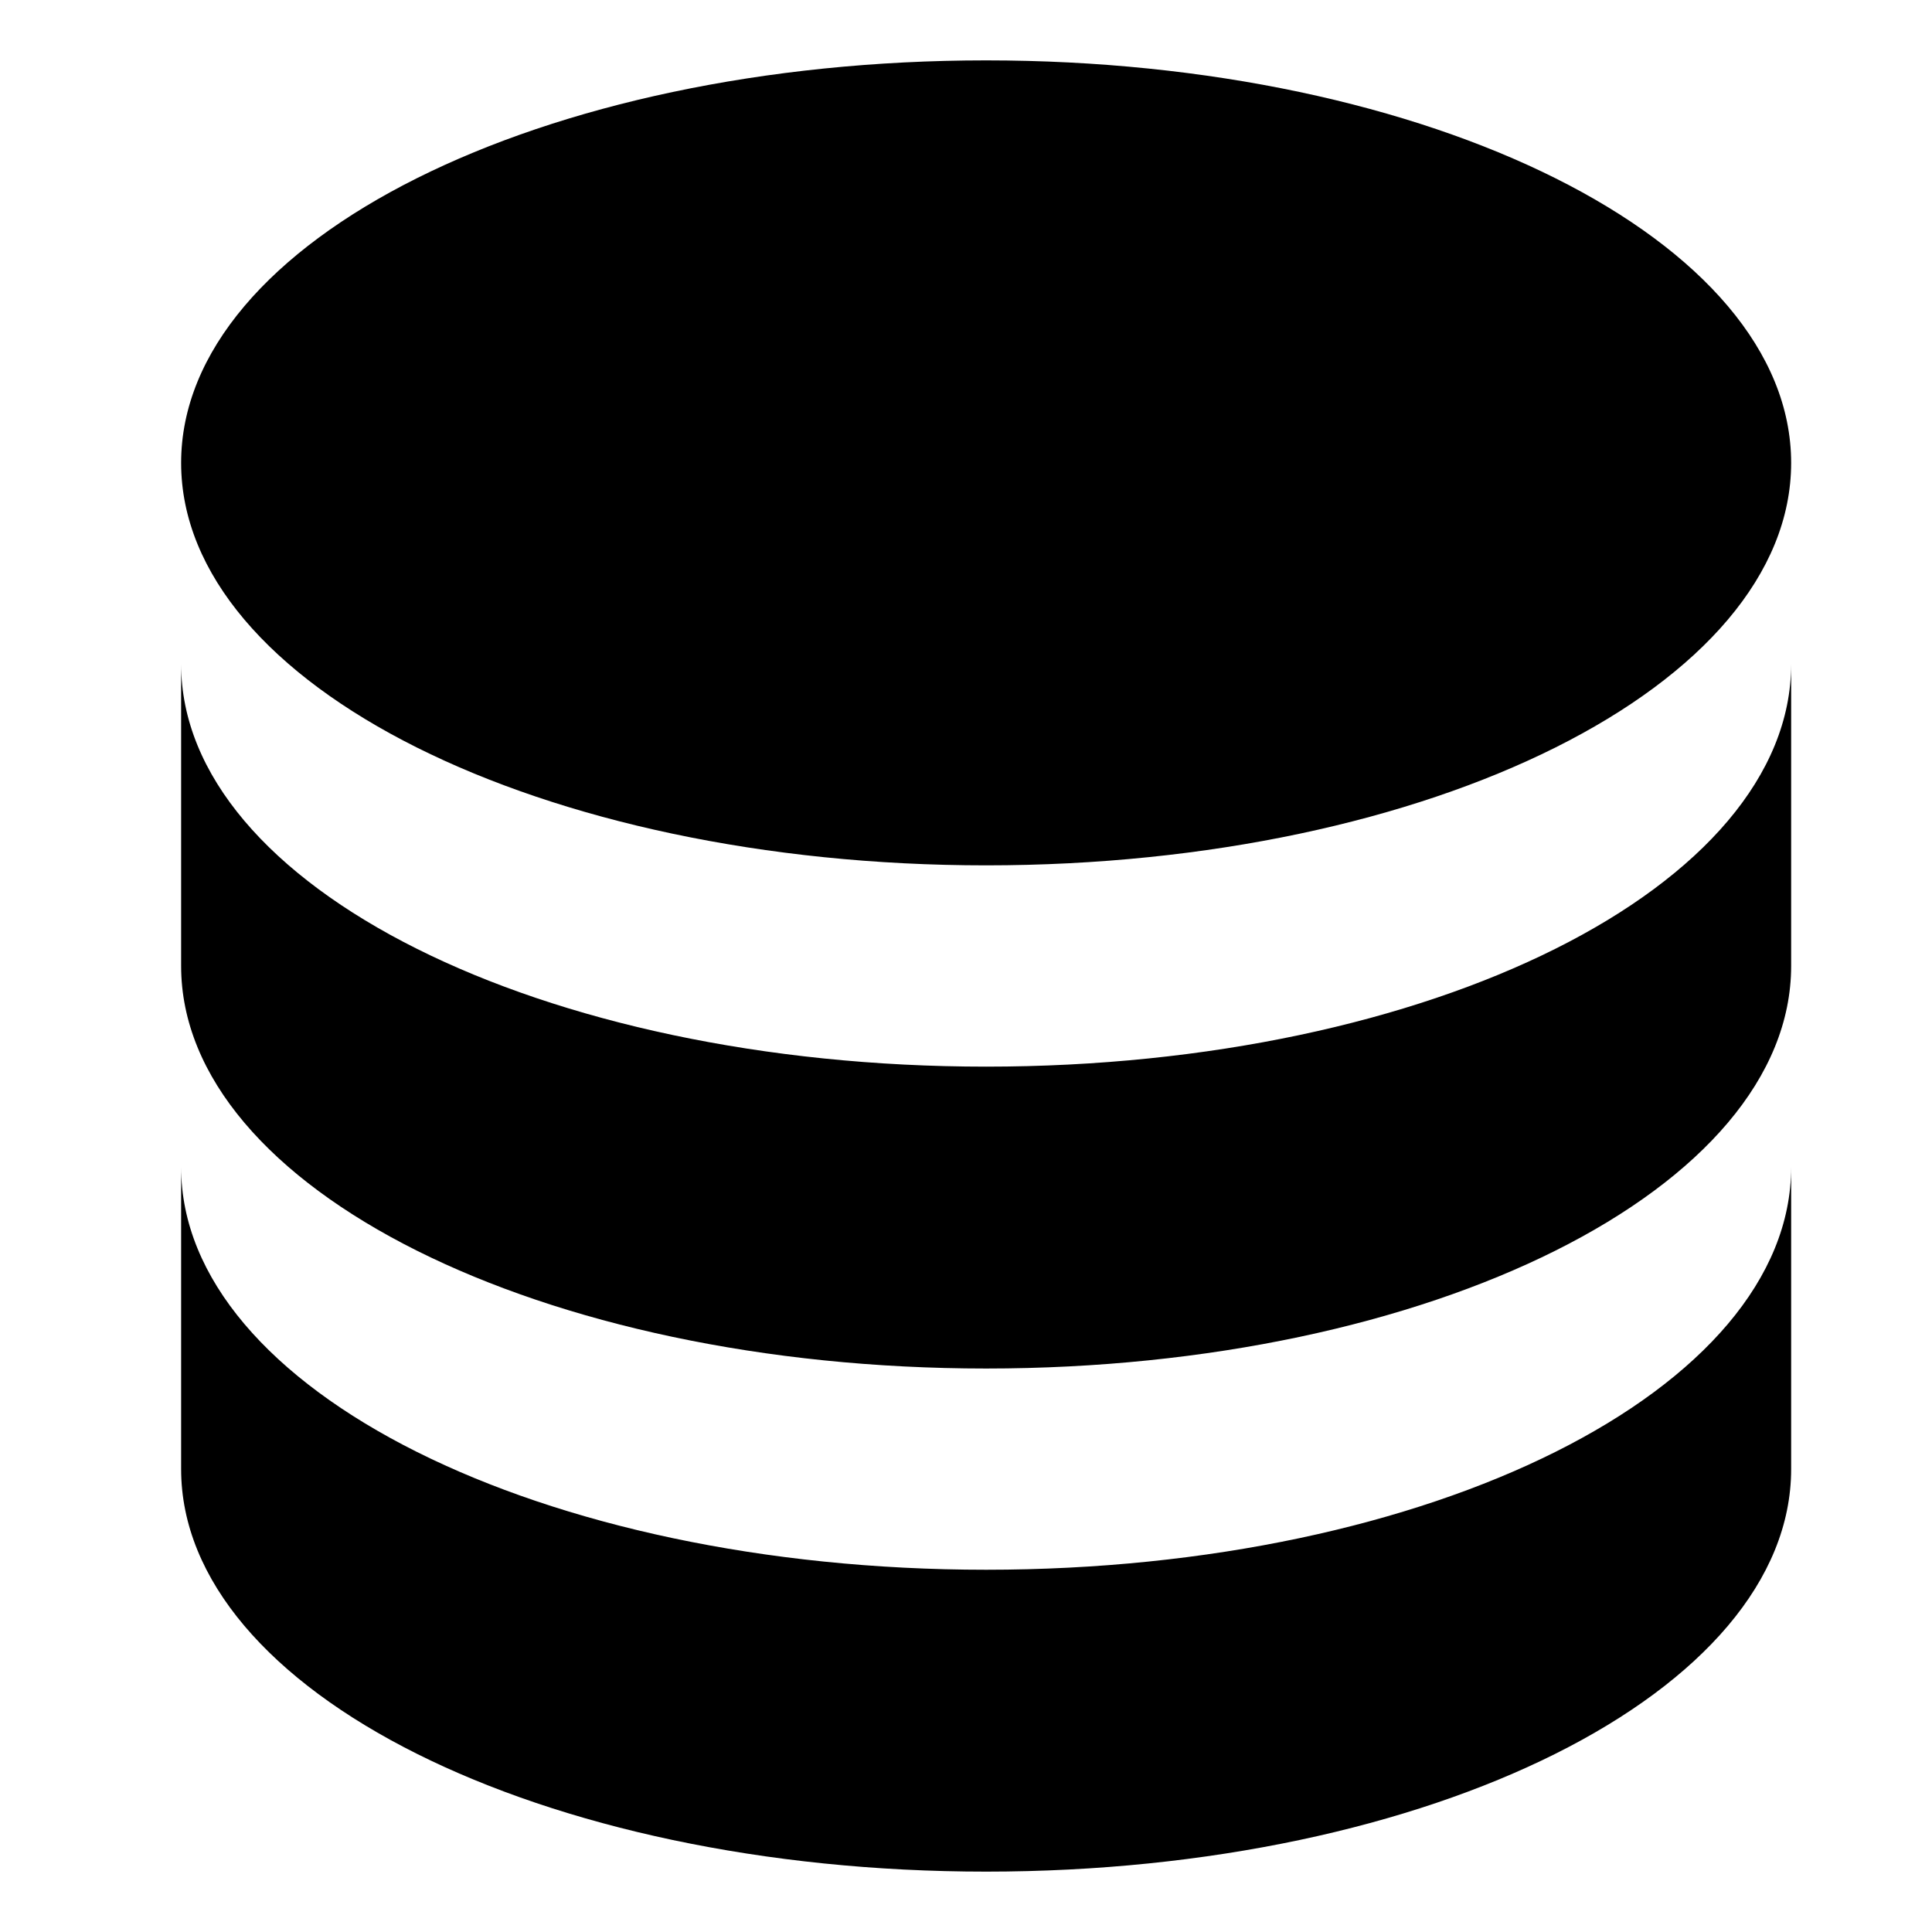 <svg width="32" height="32" viewBox="0 0 32 32" fill="none" xmlns="http://www.w3.org/2000/svg">
<path d="M16.333 1C8.967 1 3 3.983 3 7.667C3 11.35 8.967 14.333 16.333 14.333C23.7 14.333 29.667 11.35 29.667 7.667C29.667 3.983 23.7 1 16.333 1ZM3 11V16C3 19.683 8.967 22.667 16.333 22.667C23.7 22.667 29.667 19.683 29.667 16V11C29.667 14.683 23.7 17.667 16.333 17.667C8.967 17.667 3 14.683 3 11ZM3 19.333V24.333C3 28.017 8.967 31 16.333 31C23.7 31 29.667 28.017 29.667 24.333V19.333C29.667 23.017 23.7 26 16.333 26C8.967 26 3 23.017 3 19.333Z" fill="black"/>
</svg>
